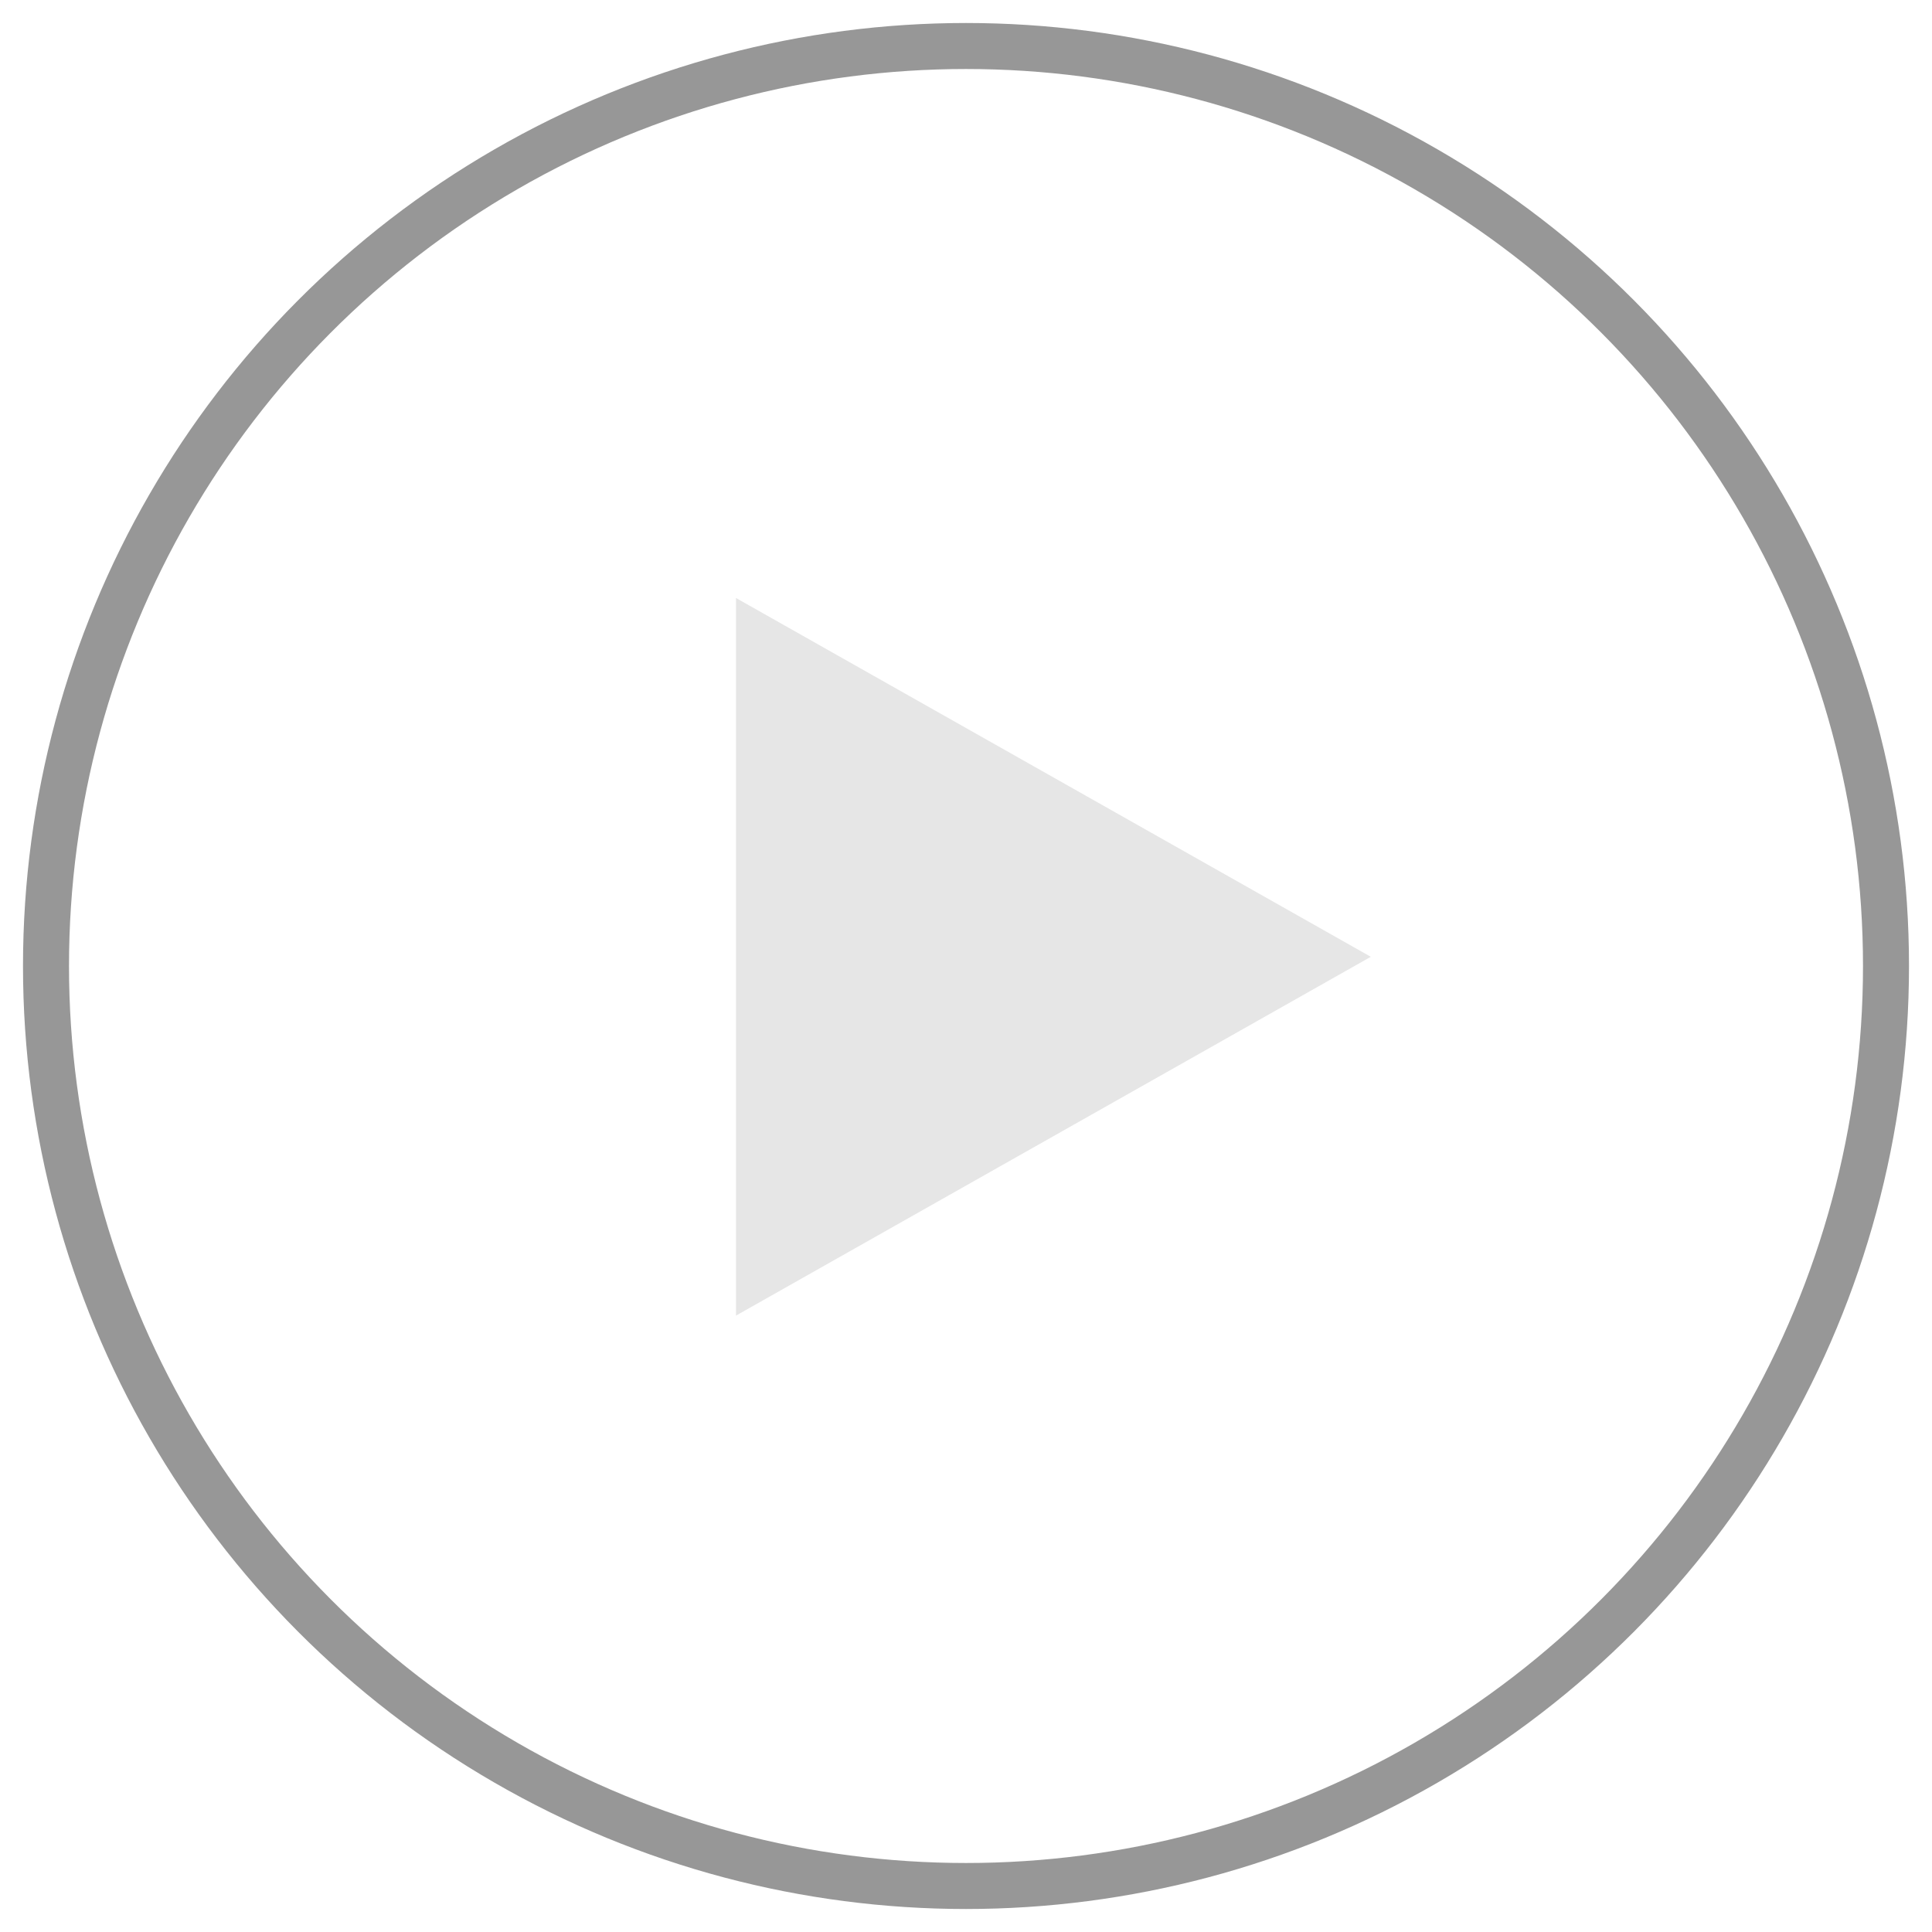 <svg width="42" height="42" viewBox="0 0 42 42" xmlns="http://www.w3.org/2000/svg"><title>Group 7 Copy 4</title><g transform="translate(1 1)" fill="none" fill-rule="evenodd"><path fill="#E6E6E6" d="M15 27.6l13.8-7.8L15 12z"/><circle stroke="#979797" cx="20" cy="20" r="20"/></g></svg>